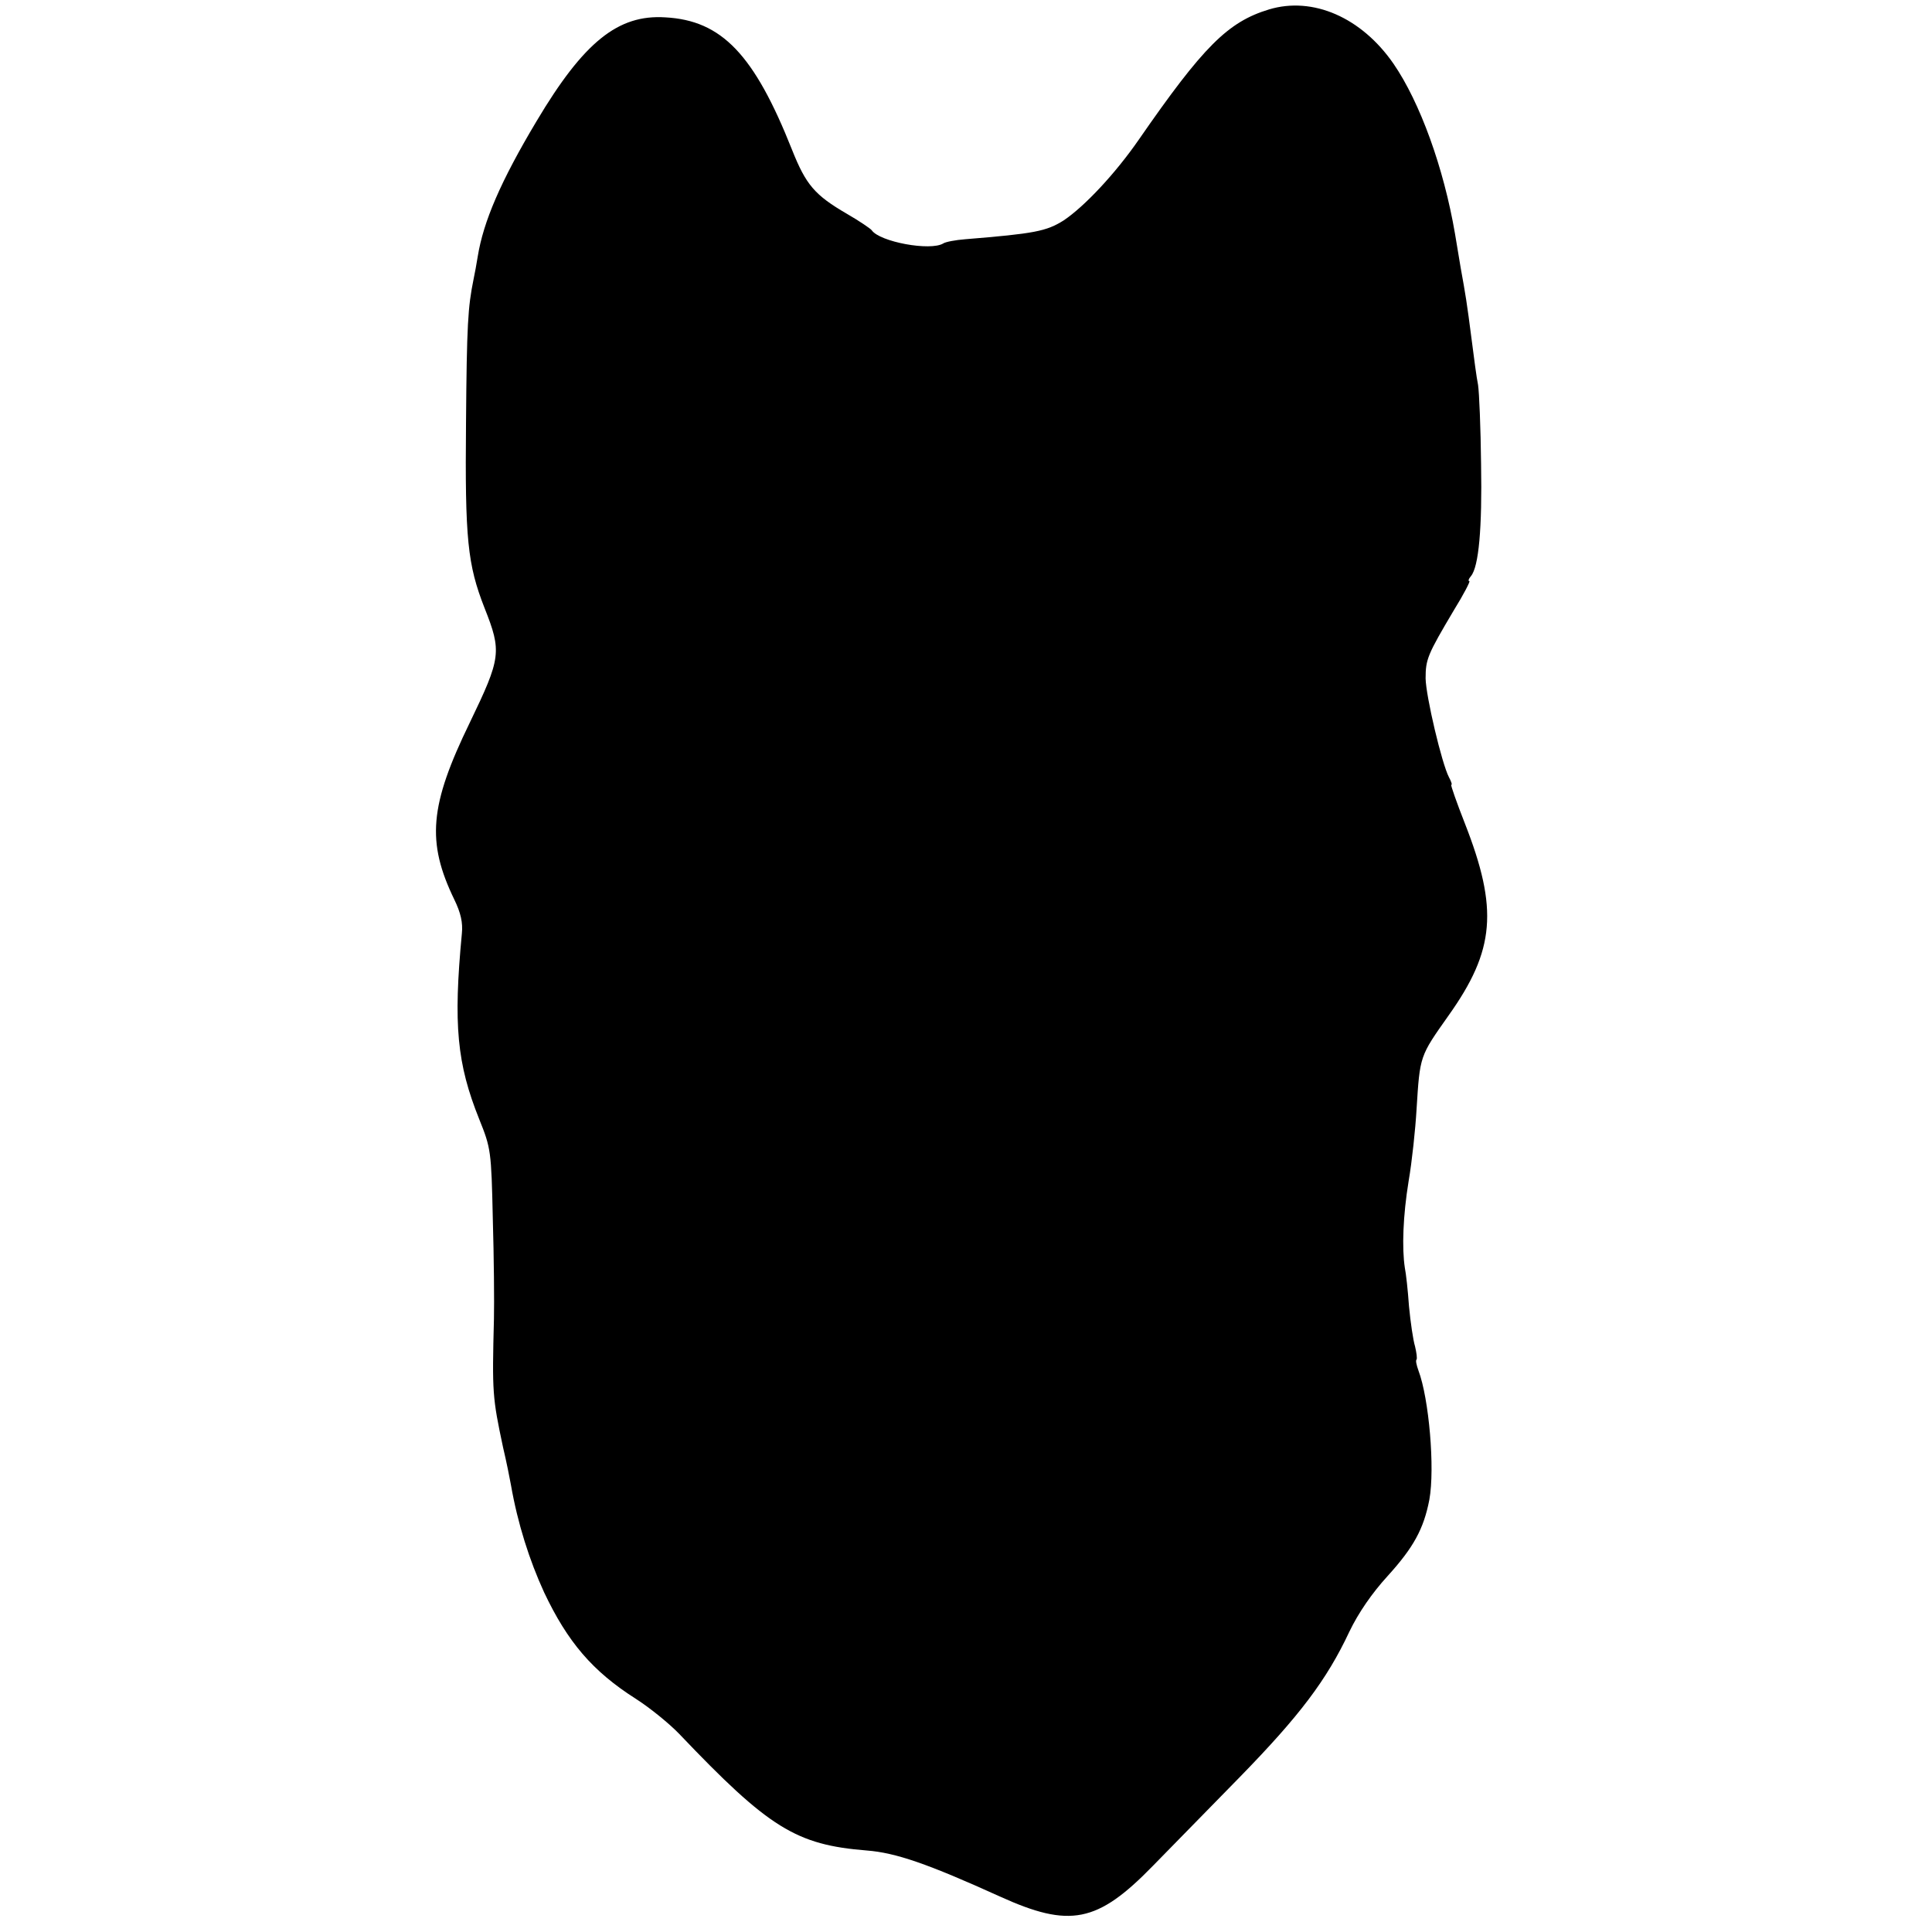 <?xml version="1.0" standalone="no"?>
<!DOCTYPE svg PUBLIC "-//W3C//DTD SVG 20010904//EN"
 "http://www.w3.org/TR/2001/REC-SVG-20010904/DTD/svg10.dtd">
<svg version="1.0" xmlns="http://www.w3.org/2000/svg"
 width="512pt" height="512pt" viewBox="0 0 512 512"
 preserveAspectRatio="xMidYMid meet">
<g transform="translate(0,512) scale(0.1,-0.1)"
fill="#000000" stroke="none">
<path d="M3363 5095 c-109 -33 -174 -98 -345 -345 -63 -91 -144 -177 -199
-214 -46 -29 -77 -35 -261 -50 -26 -2 -52 -7 -58 -11 -34 -21 -169 4 -190 35
-3 4 -32 24 -65 43 -86 50 -109 77 -146 170 -100 252 -186 343 -336 351 -125
8 -216 -65 -341 -275 -95 -159 -141 -266 -156 -359 -3 -19 -8 -46 -11 -60 -15
-74 -18 -119 -20 -380 -3 -309 4 -376 49 -491 46 -116 44 -132 -39 -304 -107
-220 -115 -316 -41 -469 17 -35 23 -61 20 -90 -23 -242 -13 -345 46 -492 31
-77 32 -84 36 -264 3 -102 4 -221 3 -265 -5 -196 -4 -208 24 -340 9 -38 18
-83 21 -100 18 -103 49 -200 88 -285 62 -131 128 -209 243 -282 39 -25 90 -67
115 -93 238 -250 310 -294 497 -309 77 -6 161 -35 353 -122 185 -84 258 -70
405 81 44 45 148 151 231 236 158 162 230 257 290 385 24 50 60 102 101 147
69 76 96 125 111 203 15 83 -1 268 -29 342 -5 14 -8 27 -5 29 2 3 0 18 -4 35
-5 16 -12 64 -16 106 -3 43 -8 88 -11 102 -8 52 -5 138 10 230 9 52 18 138 21
190 9 143 8 140 85 249 123 173 132 282 43 509 -22 56 -38 102 -36 102 3 0 0
9 -6 20 -19 36 -61 214 -62 262 0 51 5 63 75 181 26 42 44 77 41 77 -4 0 -2 6
4 13 21 25 30 127 27 297 -1 96 -5 191 -8 210 -4 19 -11 73 -17 120 -13 101
-16 118 -29 190 -5 30 -12 71 -15 90 -30 176 -93 349 -163 451 -85 123 -214
179 -330 144z"/>
</g>
</svg>

